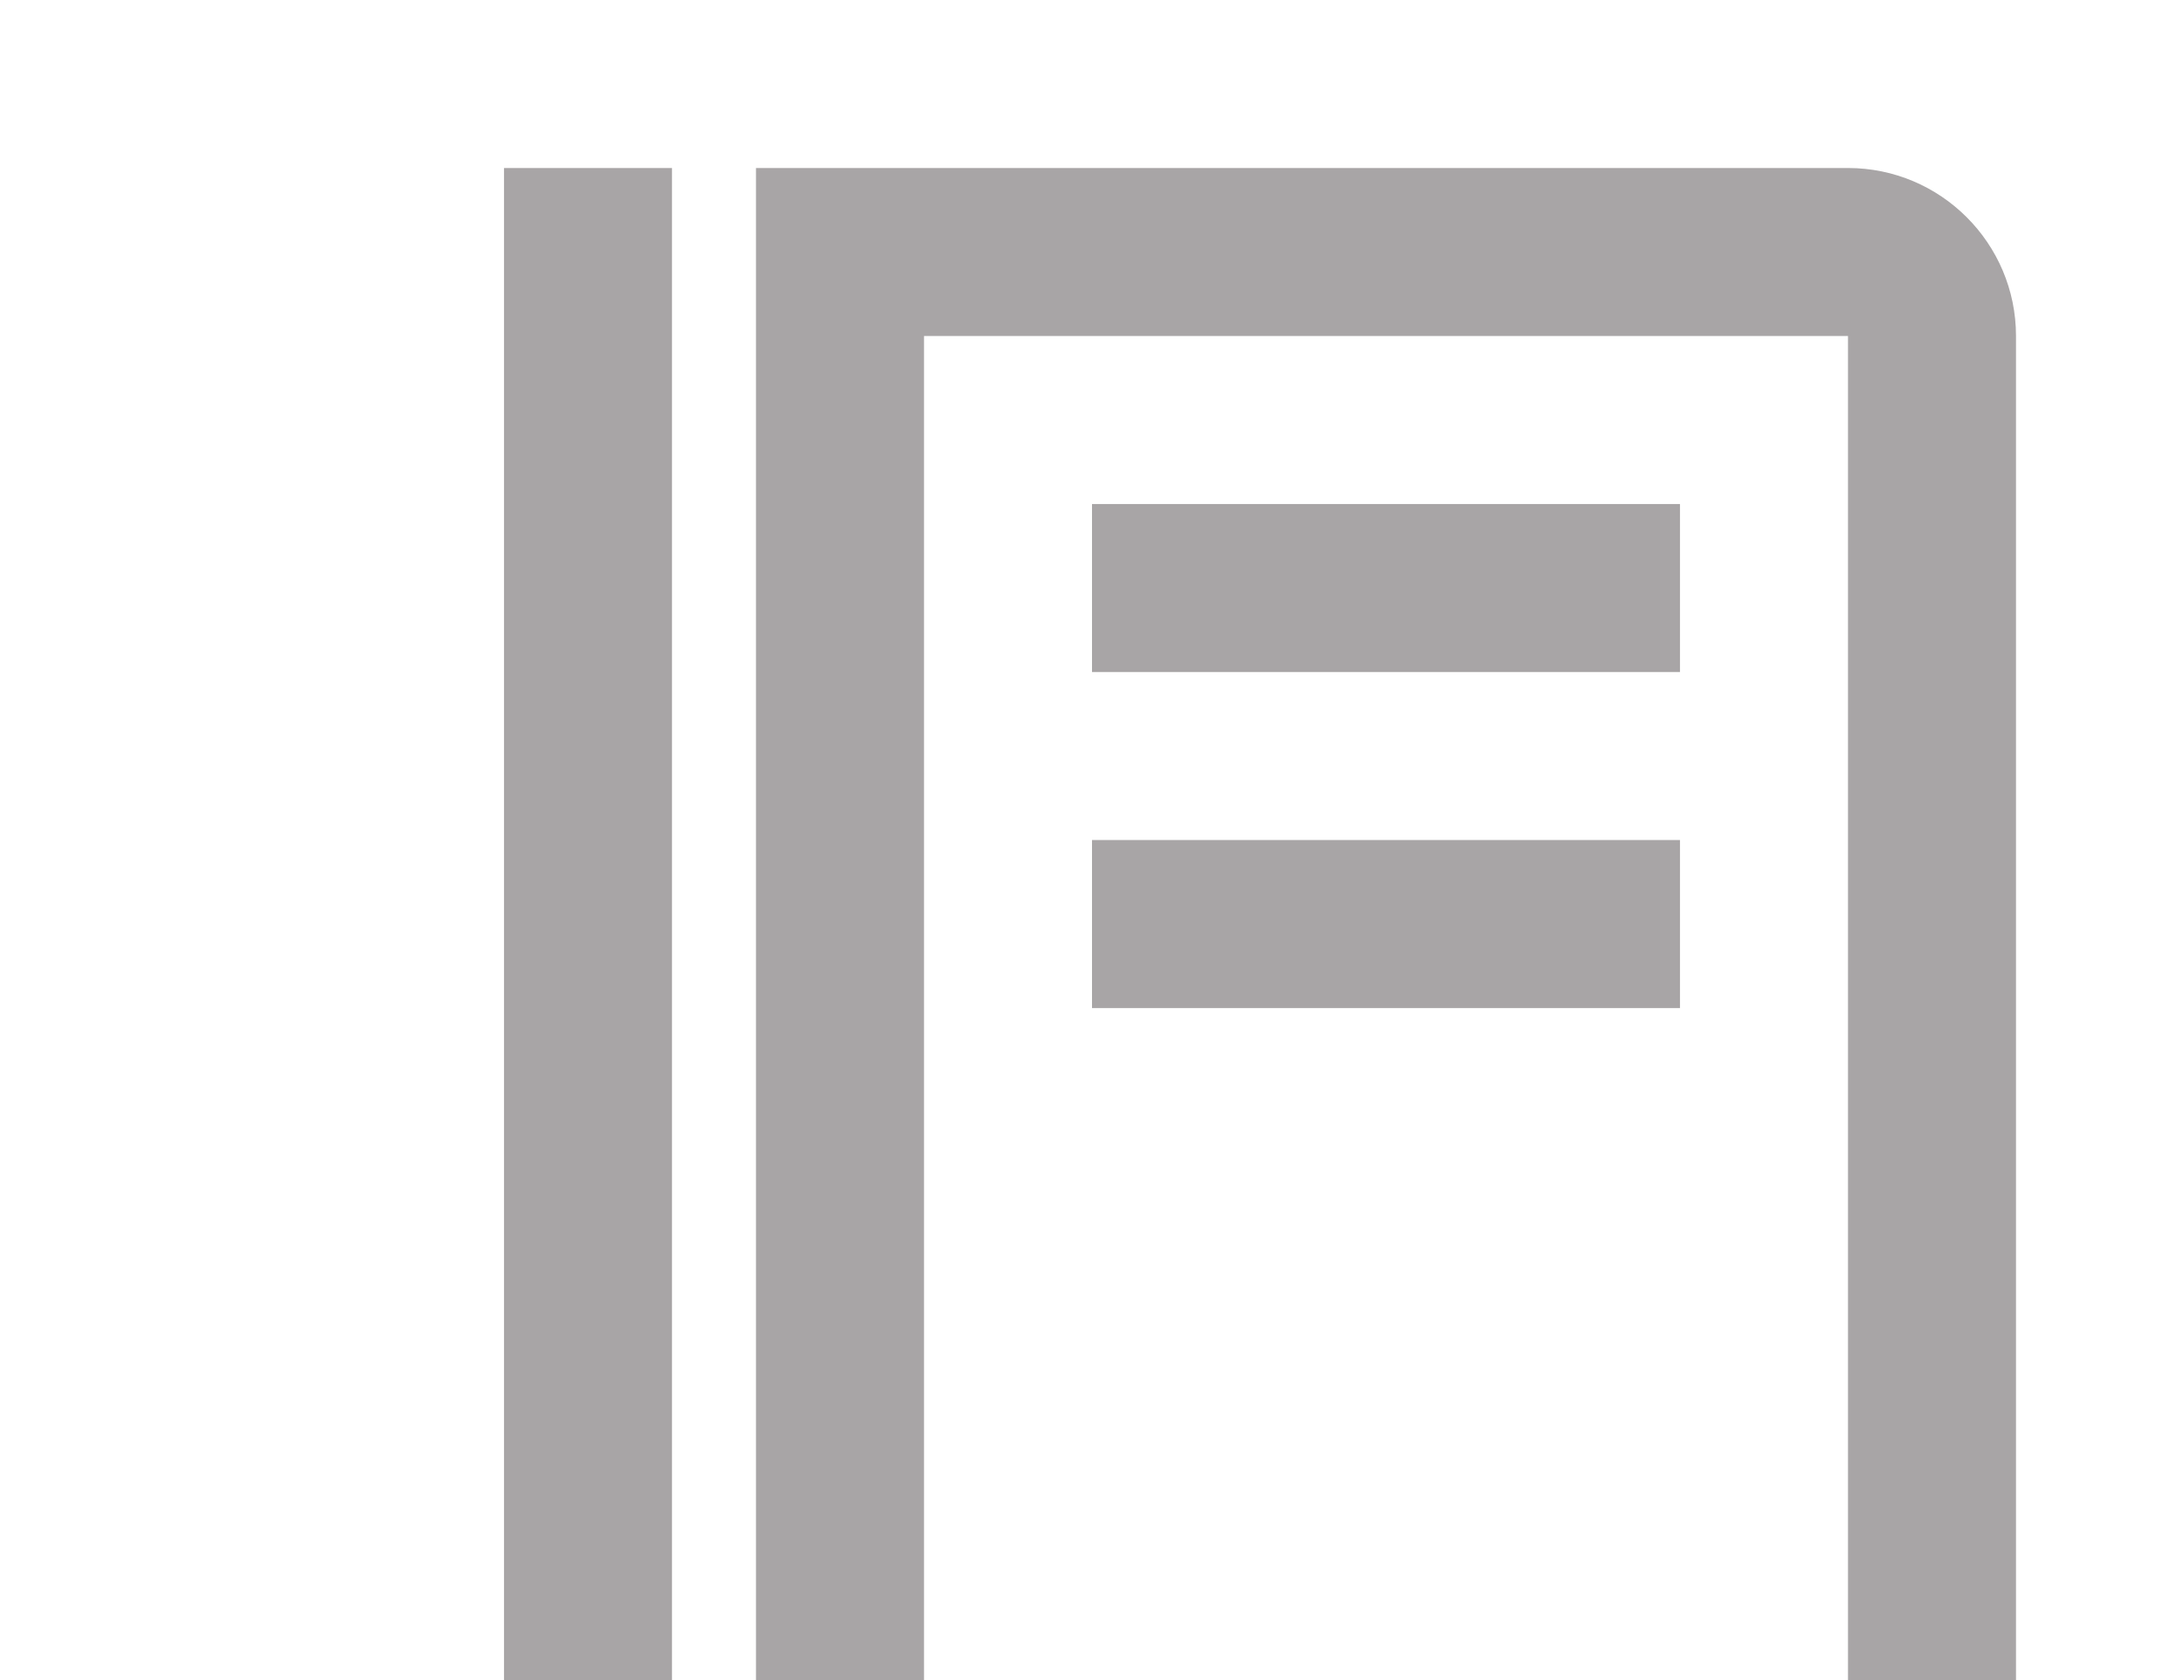 <svg xmlns="http://www.w3.org/2000/svg" width="13" height="10" fill="#a8a5a6" viewBox="0 0 20 20"><path d="M3 2h2v20H3zm7 4h7v2h-7zm0 4h7v2h-7z"/><path d="M19 2H6v20h13c1.103 0 2-.897 2-2V4c0-1.103-.897-2-2-2zm0 18H8V4h11v16z"/></svg>
